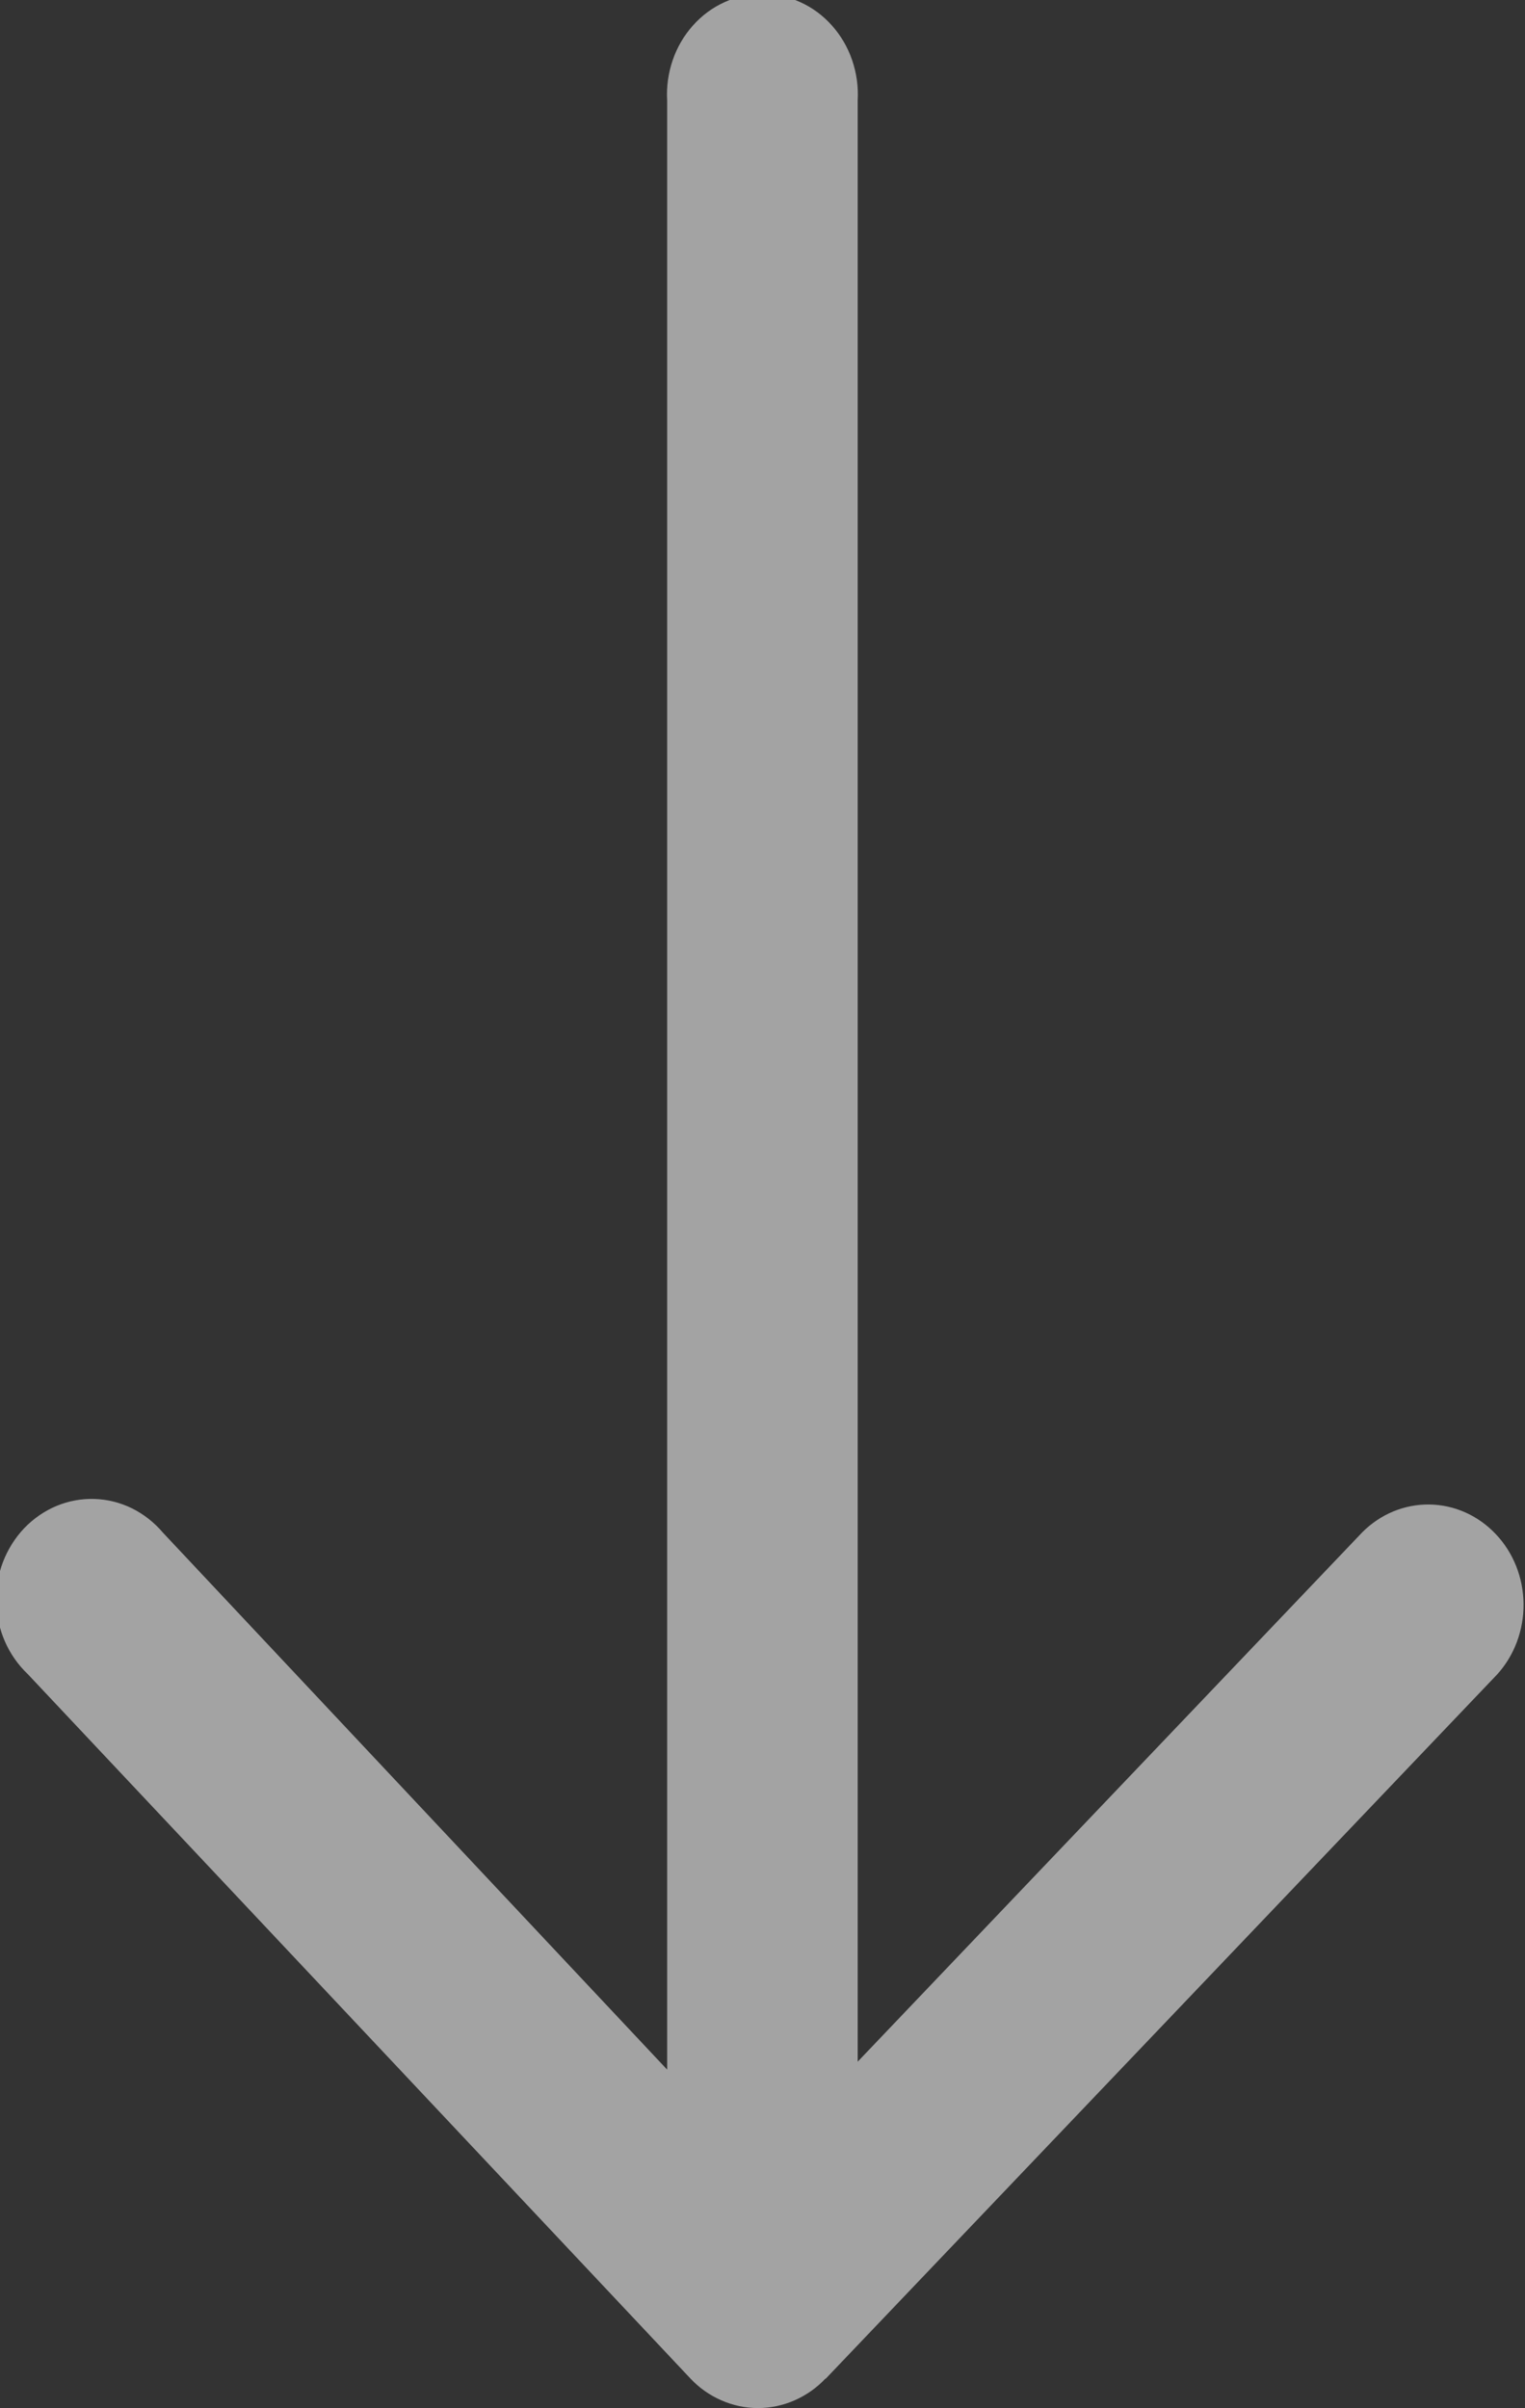 <svg width="19" height="30" viewBox="0 0 19 30" fill="none" xmlns="http://www.w3.org/2000/svg">
<rect x="0" y="0" width="19" height="30" fill="#333333" stroke="none"/>
<g clip-path="url(#clip0_259_3678)">
<path d="M10.285 29.635L18.652 20.86C18.867 20.624 18.985 20.308 18.982 19.981C18.979 19.654 18.855 19.341 18.635 19.11C18.416 18.878 18.119 18.746 17.808 18.742C17.498 18.738 17.198 18.862 16.973 19.088L10.686 25.683L10.686 1.252C10.696 1.081 10.672 0.911 10.617 0.75C10.562 0.589 10.476 0.442 10.365 0.318C10.254 0.193 10.12 0.094 9.971 0.027C9.822 -0.041 9.661 -0.076 9.499 -0.076C9.337 -0.076 9.176 -0.041 9.027 0.027C8.878 0.094 8.744 0.193 8.633 0.318C8.522 0.442 8.436 0.589 8.381 0.75C8.326 0.911 8.302 1.081 8.312 1.252L8.312 25.782L2.03 19.093C1.922 18.965 1.791 18.863 1.645 18.79C1.498 18.718 1.339 18.678 1.177 18.673C1.016 18.668 0.855 18.697 0.704 18.76C0.554 18.823 0.417 18.917 0.302 19.037C0.188 19.157 0.098 19.3 0.037 19.458C-0.023 19.616 -0.052 19.786 -0.048 19.956C-0.043 20.126 -0.006 20.294 0.061 20.448C0.129 20.603 0.226 20.741 0.346 20.855L8.602 29.63C8.712 29.747 8.843 29.839 8.988 29.902C9.132 29.965 9.287 29.998 9.443 29.998C9.6 29.998 9.755 29.965 9.899 29.902C10.043 29.839 10.175 29.747 10.285 29.63V29.635Z" fill="#EEEEEE" fill-opacity="0.6"/>
</g>
<defs>
<clipPath id="clip0_259_3678">
<rect width="30" height="19" fill="white" transform="translate(19) rotate(90)"/>
</clipPath>
</defs>
</svg>
